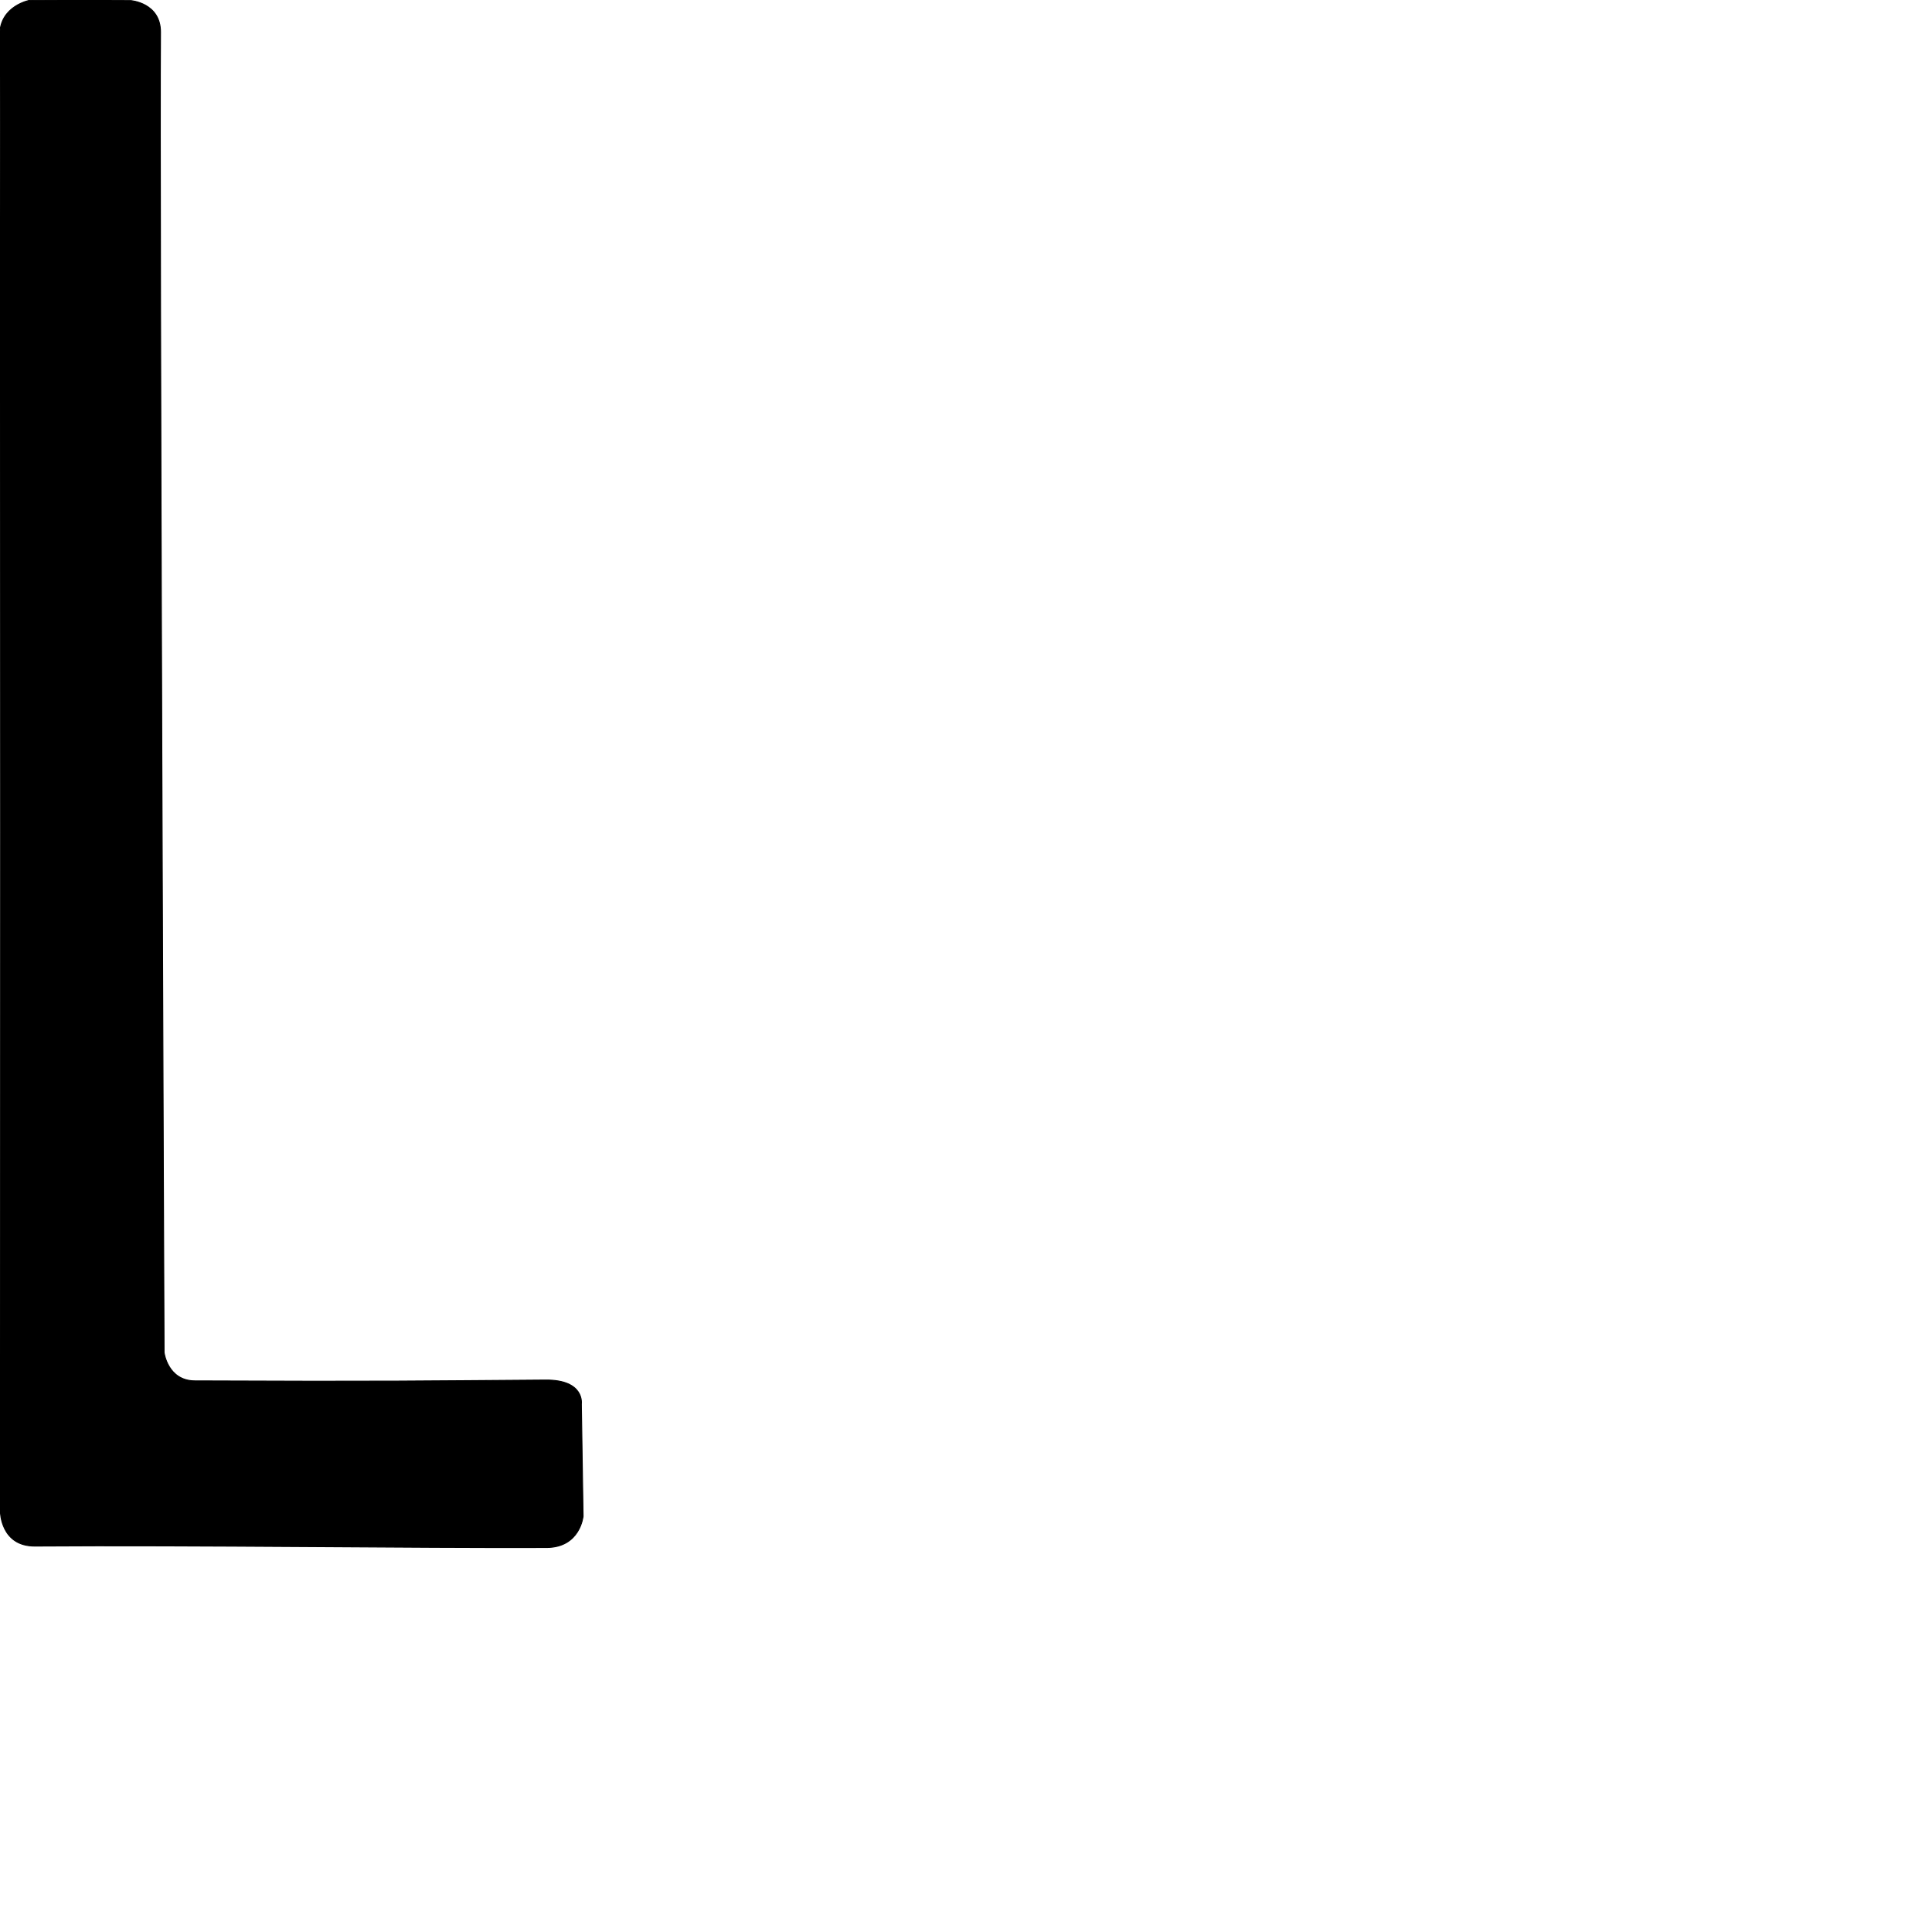 <?xml version="1.0" encoding="UTF-8" standalone="no"?>
<!DOCTYPE svg PUBLIC "-//W3C//DTD SVG 1.1//EN" "http://www.w3.org/Graphics/SVG/1.1/DTD/svg11.dtd">
<svg width="100%" height="100%" viewBox="0 0 2048 2048" version="1.1" xmlns="http://www.w3.org/2000/svg" xmlns:xlink="http://www.w3.org/1999/xlink" xml:space="preserve" xmlns:serif="http://www.serif.com/" style="fill-rule:evenodd;clip-rule:evenodd;stroke-linecap:round;stroke-linejoin:round;stroke-miterlimit:1.5;">
    <g id="レイヤー5">
    </g>
    <g transform="matrix(1,0,0,1,-107.63,0.651)">
        <g id="レイヤー6">
            <path d="M723.895,1487.69C723.895,1487.69 727.713,1461.98 686.102,1462.26C559.828,1463.13 517.463,1464.03 314.2,1463.13C285.297,1463 281.577,1433.05 281.577,1433.05C281.577,1433.05 276.474,205.429 277.766,33.619C278.001,2.281 246.168,-0.043 246.168,-0.043L139.574,-0.474C139.574,-0.474 107.137,5.285 107.408,36.709C108.841,202.898 108.059,1601.99 108.059,1601.99C108.059,1601.99 108.38,1638.5 144.687,1638.24C312.477,1637.04 549.378,1640.34 687.078,1639.78C722.704,1639.63 725.732,1606.65 725.732,1606.65L723.895,1487.69Z" style="stroke:black;stroke-width:1px;"/>
        </g>
    </g>
</svg>
